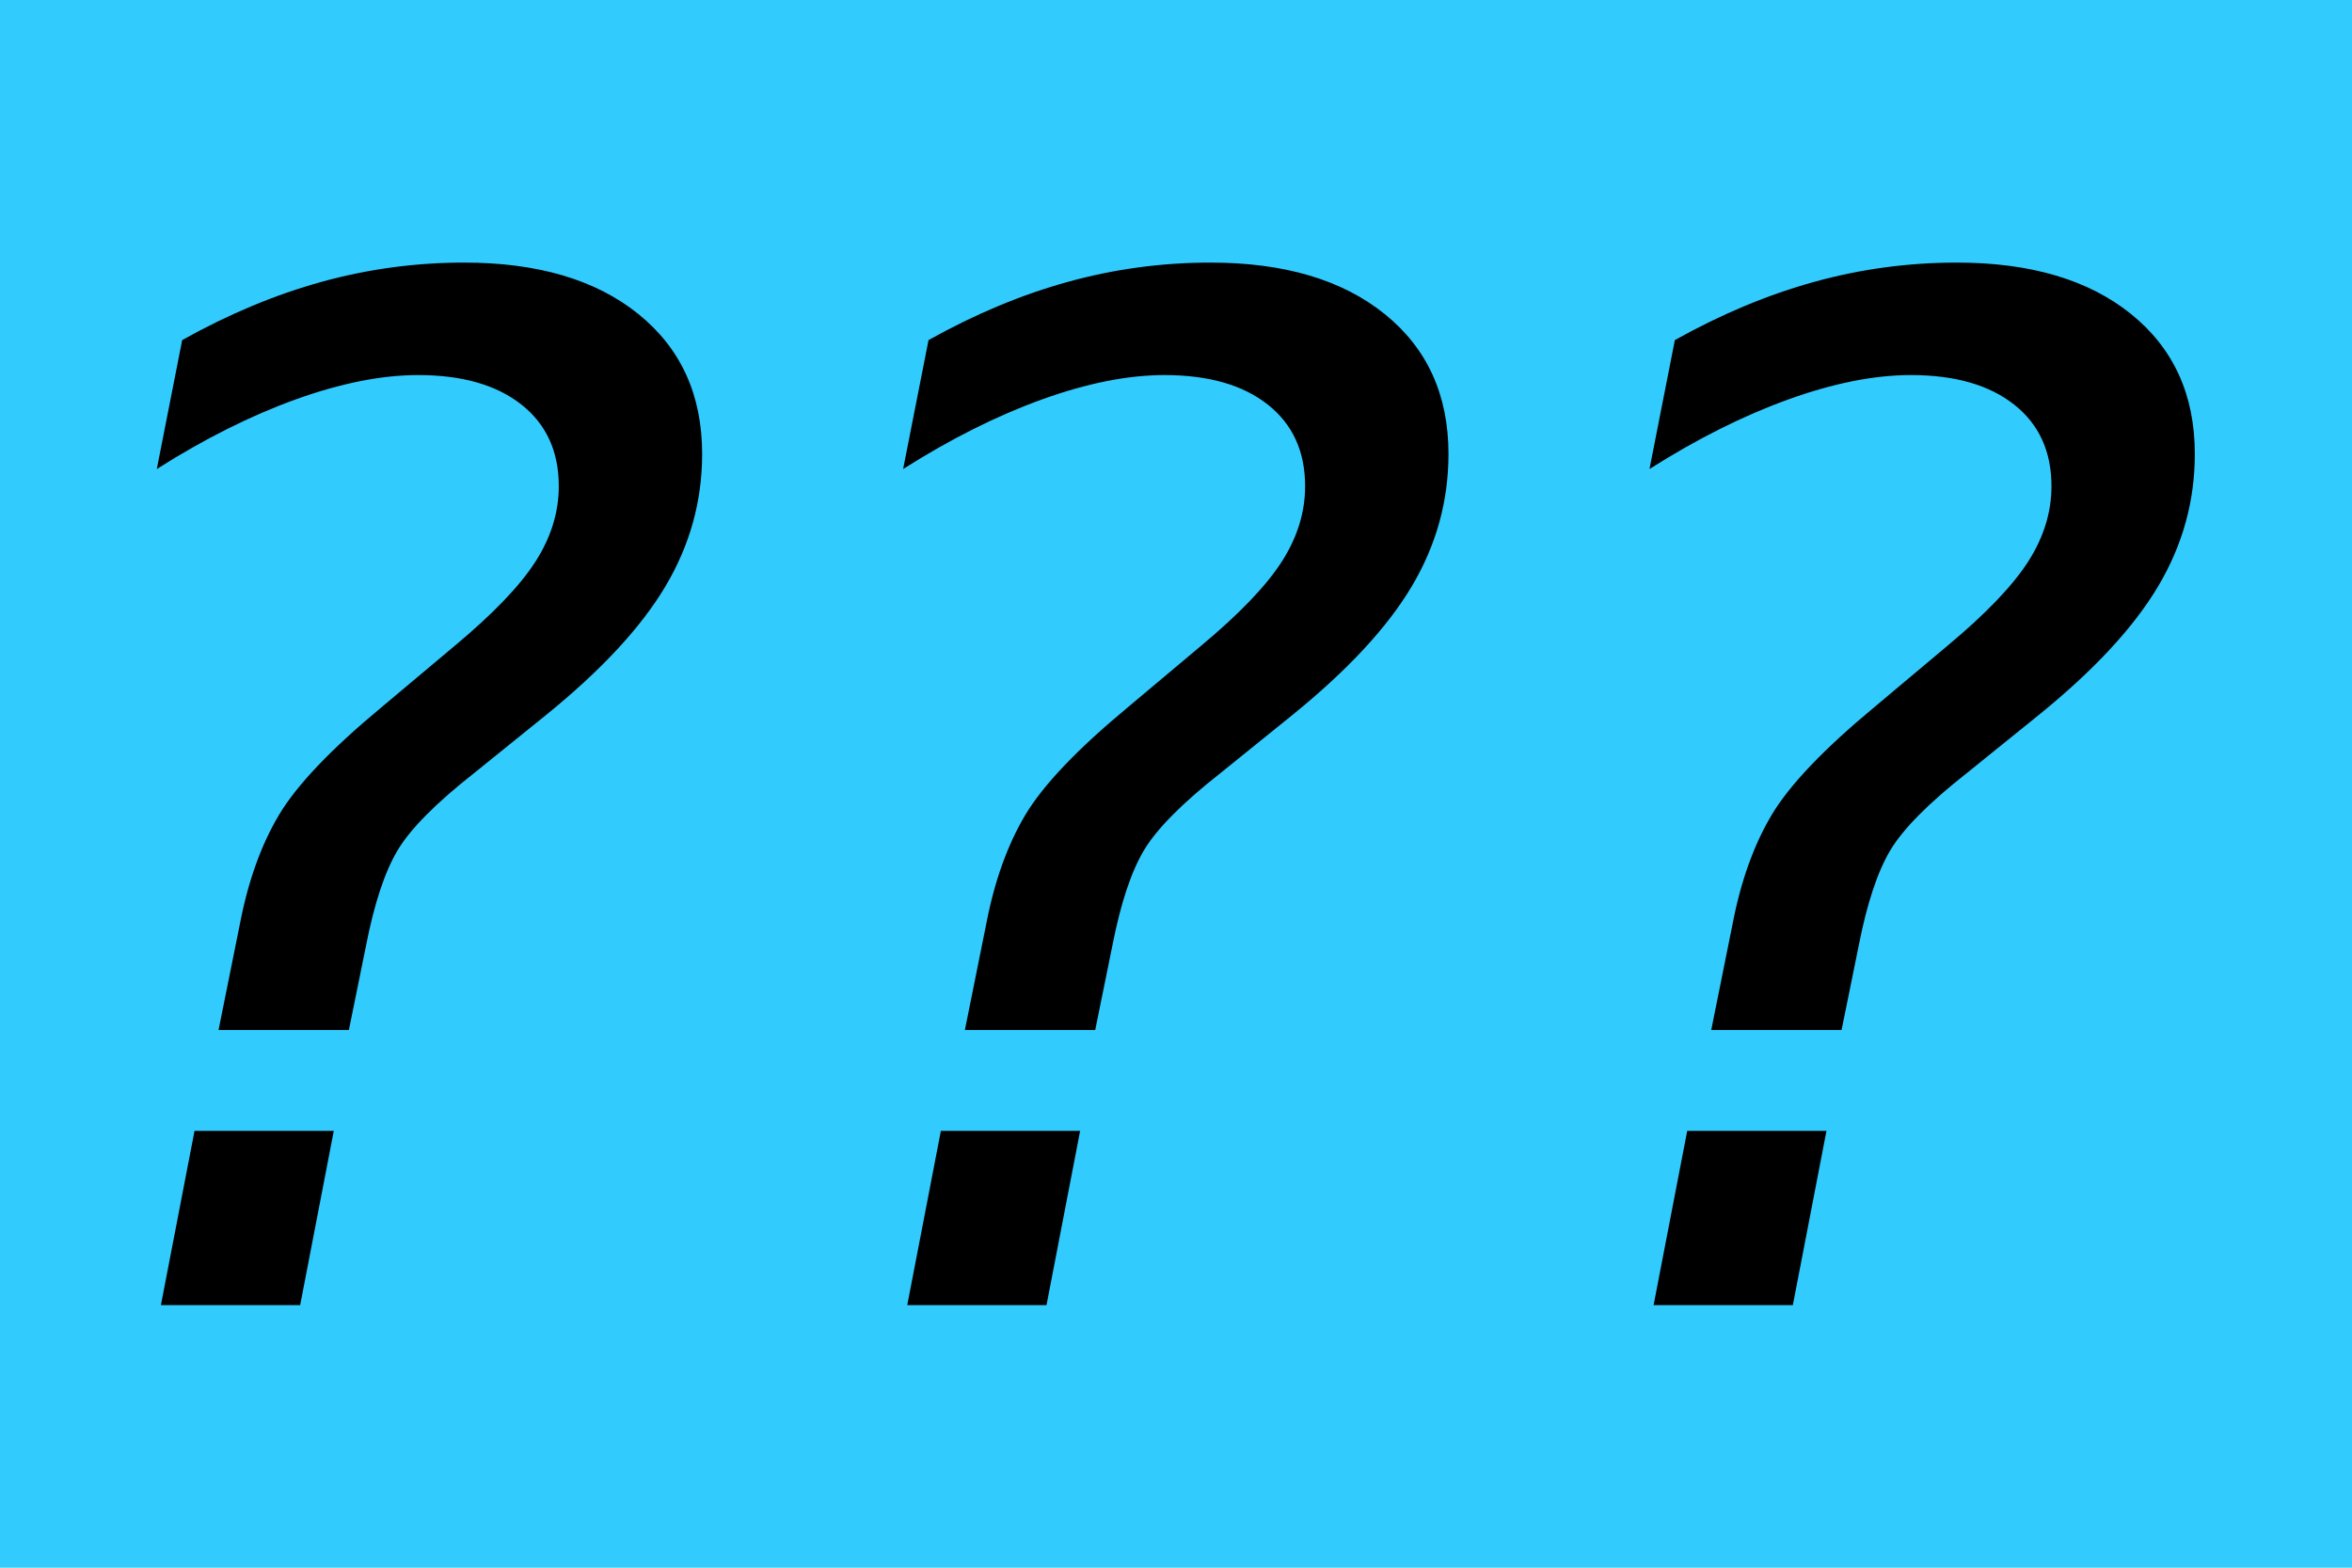 <?xml version="1.0" encoding="UTF-8" standalone="no"?>
<!-- Created with Sodipodi ("http://www.sodipodi.com/") -->

<svg
   id="svg1350"
   sodipodi:version="0.32"
   width="281.25pt"
   height="187.5pt"
   sodipodi:docname="unknown.svg"
   inkscape:version="1.1.2 (0a00cf5339, 2022-02-04)"
   inkscape:output_extension="org.inkscape.output.svg.inkscape"
   version="1.1"
   xmlns:inkscape="http://www.inkscape.org/namespaces/inkscape"
   xmlns:sodipodi="http://sodipodi.sourceforge.net/DTD/sodipodi-0.dtd"
   xmlns="http://www.w3.org/2000/svg"
   xmlns:svg="http://www.w3.org/2000/svg"
   xmlns:rdf="http://www.w3.org/1999/02/22-rdf-syntax-ns#"
   xmlns:cc="http://creativecommons.org/ns#"
   xmlns:dc="http://purl.org/dc/elements/1.1/">
  <defs
     id="defs1352">
    <defs
       id="defs5117" />
    <sodipodi:namedview
       id="namedview5116"
       pagecolor="#ffffff"
       bordercolor="#666666"
       borderopacity="1.0"
       inkscape:pageshadow="2"
       inkscape:pageopacity="0.0"
       inkscape:pagecheckerboard="0"
       inkscape:document-units="pt" />
  </defs>
  <sodipodi:namedview
     id="base"
     showgrid="false"
     borderlayer="top"
     bordercolor="#000000"
     borderopacity="1"
     inkscape:zoom="1.8266667"
     inkscape:cx="189.9635"
     inkscape:cy="129.19708"
     inkscape:window-width="841"
     inkscape:window-height="657"
     inkscape:window-x="523"
     inkscape:window-y="84"
     inkscape:current-layer="svg1350"
     inkscape:window-maximized="0" />
  <rect
     style="font-size:12px;fill:#32cbfe;fill-opacity:1;fill-rule:evenodd"
     id="rect625"
     x="0"
     y="0"
     height="250"
     width="375" />
  <path
     style="fill:#000000;fill-opacity:1;stroke:none;stroke-width:1pt;stroke-linecap:butt;stroke-linejoin:miter;stroke-opacity:1"
     d="M 53.218,180.344 47.859,208.125 H 25.656 l 5.359,-27.781 z M 29.047,54.234 c 7.437,-4.156 14.856,-7.255 22.257,-9.297 7.401,-2.042 14.966,-3.062 22.694,-3.062 11.739,1.66e-4 20.999,2.735 27.78,8.203 6.781,5.469 10.171,12.906 10.172,22.312 -1.2e-4,7.511 -1.951,14.547 -5.851,21.109 -3.901,6.563 -10.263,13.417 -19.085,20.562 l -11.375,9.188 c -6.125,4.813 -10.208,8.932 -12.25,12.359 -2.042,3.427 -3.719,8.495 -5.031,15.203 l -2.734,13.453 H 34.843 l 3.391,-16.844 c 1.312,-6.854 3.39,-12.669 6.234,-17.445 2.844,-4.776 8.312,-10.518 16.406,-17.227 l 11.593,-9.734 C 78.592,97.912 82.894,93.427 85.373,89.562 87.852,85.698 89.091,81.688 89.091,77.531 89.091,71.99 87.104,67.651 83.131,64.516 79.157,61.38 73.67,59.813 66.67,59.812 60.837,59.813 54.33,61.107 47.148,63.695 39.966,66.284 32.583,69.985 25,74.797 Z M 172.213,180.344 166.854,208.125 h -22.202 l 5.359,-27.781 z m -24.171,-126.109 c 7.437,-4.156 14.856,-7.255 22.257,-9.297 7.401,-2.042 14.966,-3.062 22.694,-3.062 11.739,1.66e-4 20.999,2.735 27.78,8.203 6.781,5.469 10.171,12.906 10.172,22.312 -1.2e-4,7.511 -1.951,14.547 -5.851,21.109 -3.901,6.563 -10.263,13.417 -19.085,20.562 l -11.375,9.188 c -6.125,4.813 -10.208,8.932 -12.25,12.359 -2.042,3.427 -3.719,8.495 -5.031,15.203 l -2.734,13.453 h -20.78 l 3.391,-16.844 c 1.312,-6.854 3.39,-12.669 6.234,-17.445 2.844,-4.776 8.312,-10.518 16.406,-17.227 l 11.593,-9.734 c 6.125,-5.104 10.427,-9.588 12.906,-13.453 2.479,-3.864 3.719,-7.875 3.719,-12.031 -9e-5,-5.542 -1.987,-9.88 -5.961,-13.016 -3.974,-3.135 -9.461,-4.703 -16.46,-4.703 -5.833,1.48e-4 -12.341,1.294 -19.523,3.883 -7.182,2.589 -14.565,6.289 -22.148,11.102 z M 291.209,180.344 285.85,208.125 h -22.202 l 5.359,-27.781 z m -24.171,-126.109 c 7.437,-4.156 14.856,-7.255 22.257,-9.297 7.401,-2.042 14.966,-3.062 22.695,-3.062 11.739,1.66e-4 20.999,2.735 27.78,8.203 6.781,5.469 10.171,12.906 10.172,22.312 -1.2e-4,7.511 -1.951,14.547 -5.851,21.109 -3.901,6.563 -10.263,13.417 -19.085,20.562 l -11.375,9.188 c -6.125,4.813 -10.208,8.932 -12.25,12.359 -2.042,3.427 -3.719,8.495 -5.031,15.203 l -2.734,13.453 h -20.78 l 3.391,-16.844 c 1.312,-6.854 3.39,-12.669 6.234,-17.445 2.844,-4.776 8.312,-10.518 16.406,-17.227 l 11.593,-9.734 c 6.125,-5.104 10.427,-9.588 12.906,-13.453 2.479,-3.864 3.719,-7.875 3.719,-12.031 -9e-5,-5.542 -1.987,-9.88 -5.961,-13.016 -3.974,-3.135 -9.461,-4.703 -16.46,-4.703 -5.833,1.48e-4 -12.341,1.294 -19.523,3.883 -7.182,2.589 -14.565,6.289 -22.148,11.102 z"
     id="text912" />
</svg>
